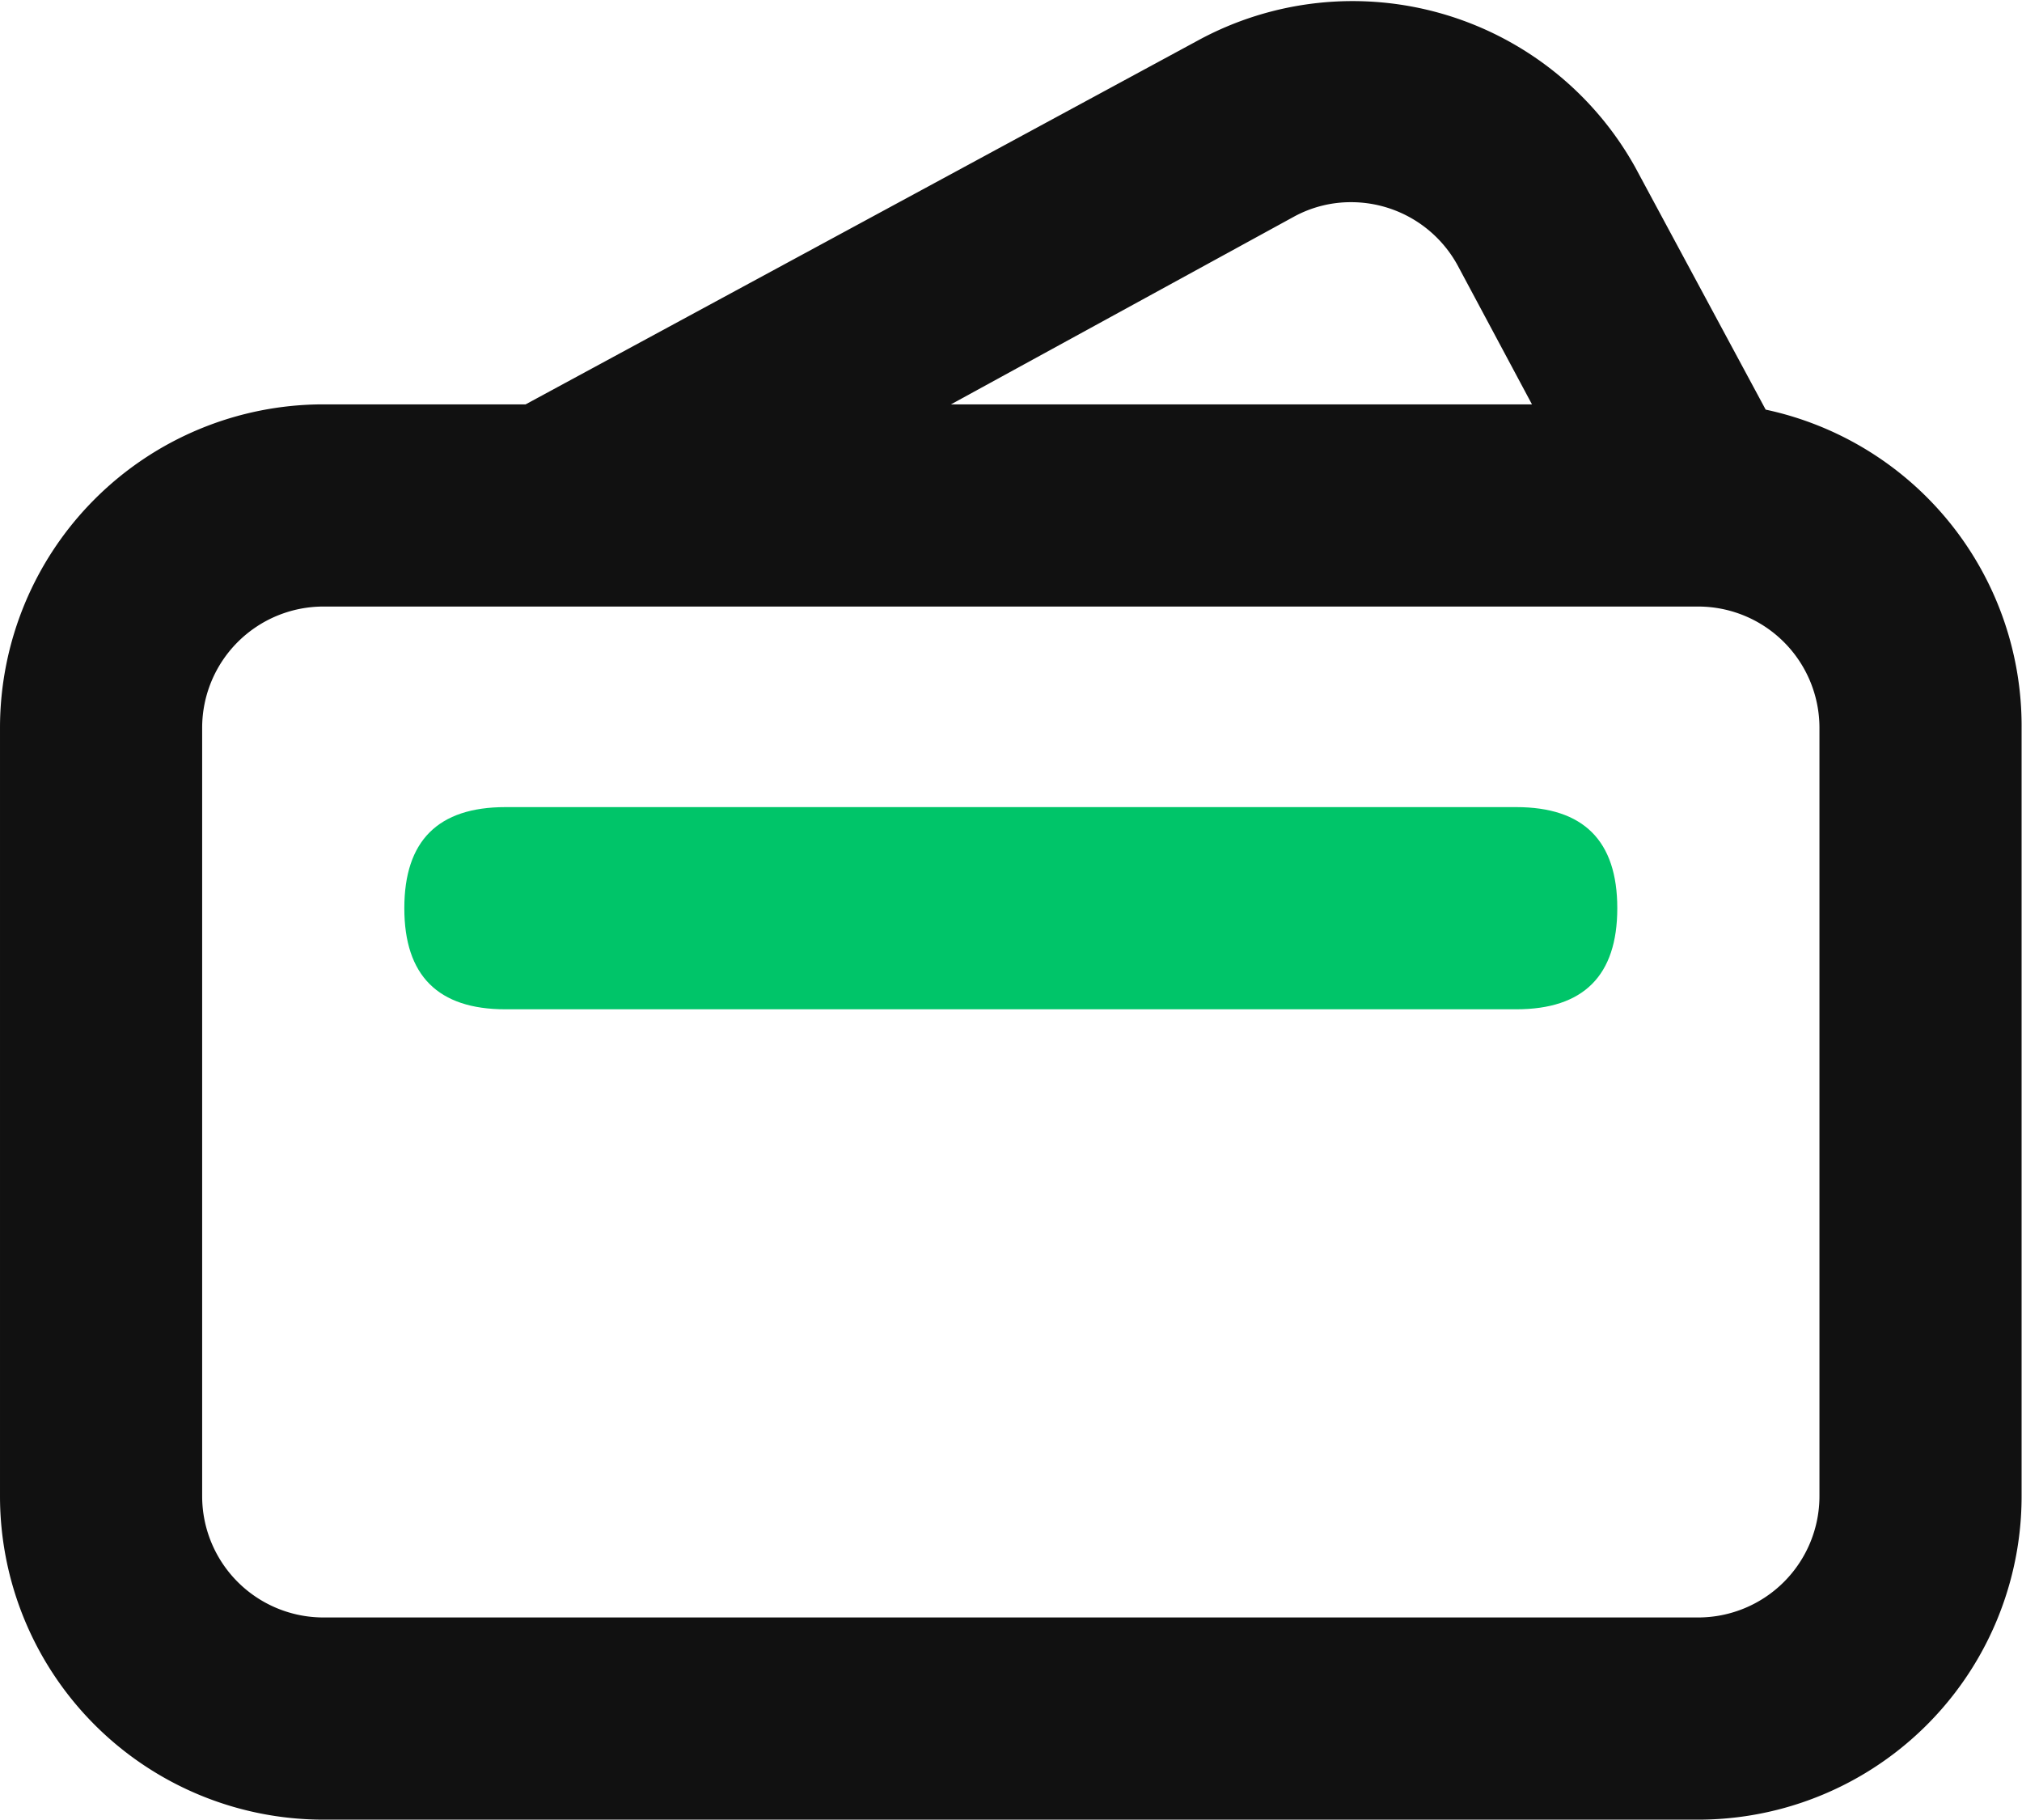 <?xml version="1.0" standalone="no"?><!DOCTYPE svg PUBLIC "-//W3C//DTD SVG 1.1//EN" "http://www.w3.org/Graphics/SVG/1.1/DTD/svg11.dtd"><svg t="1569483850232" class="icon" viewBox="0 0 1138 1024" version="1.1" xmlns="http://www.w3.org/2000/svg" p-id="6299" xmlns:xlink="http://www.w3.org/1999/xlink" width="222.266" height="200"><defs><style type="text/css"></style></defs><path d="M993.735 230.514l-73.5-136.533A182.044 182.044 0 0 0 674.247 22.756L295.822 227.556H182.044a182.044 182.044 0 0 0-182.044 182.044v432.356a182.044 182.044 0 0 0 182.044 182.044h773.689a182.044 182.044 0 0 0 182.044-182.044V409.6a182.044 182.044 0 0 0-144.043-179.086zM728.178 121.97A66.674 66.674 0 0 1 760.491 113.778a68.267 68.267 0 0 1 59.847 35.499L862.208 227.556H535.211zM1024 841.956a68.267 68.267 0 0 1-68.267 68.267H182.044a68.267 68.267 0 0 1-68.267-68.267V409.6a68.267 68.267 0 0 1 68.267-68.267h773.689a68.267 68.267 0 0 1 68.267 68.267z" fill="#111111" p-id="6300"></path><path d="M227.556 454.201m56.889 0l568.889 0q56.889 0 56.889 56.889l0 0q0 56.889-56.889 56.889l-568.889 0q-56.889 0-56.889-56.889l0 0q0-56.889 56.889-56.889Z" fill="#00C569" p-id="6301"></path></svg>